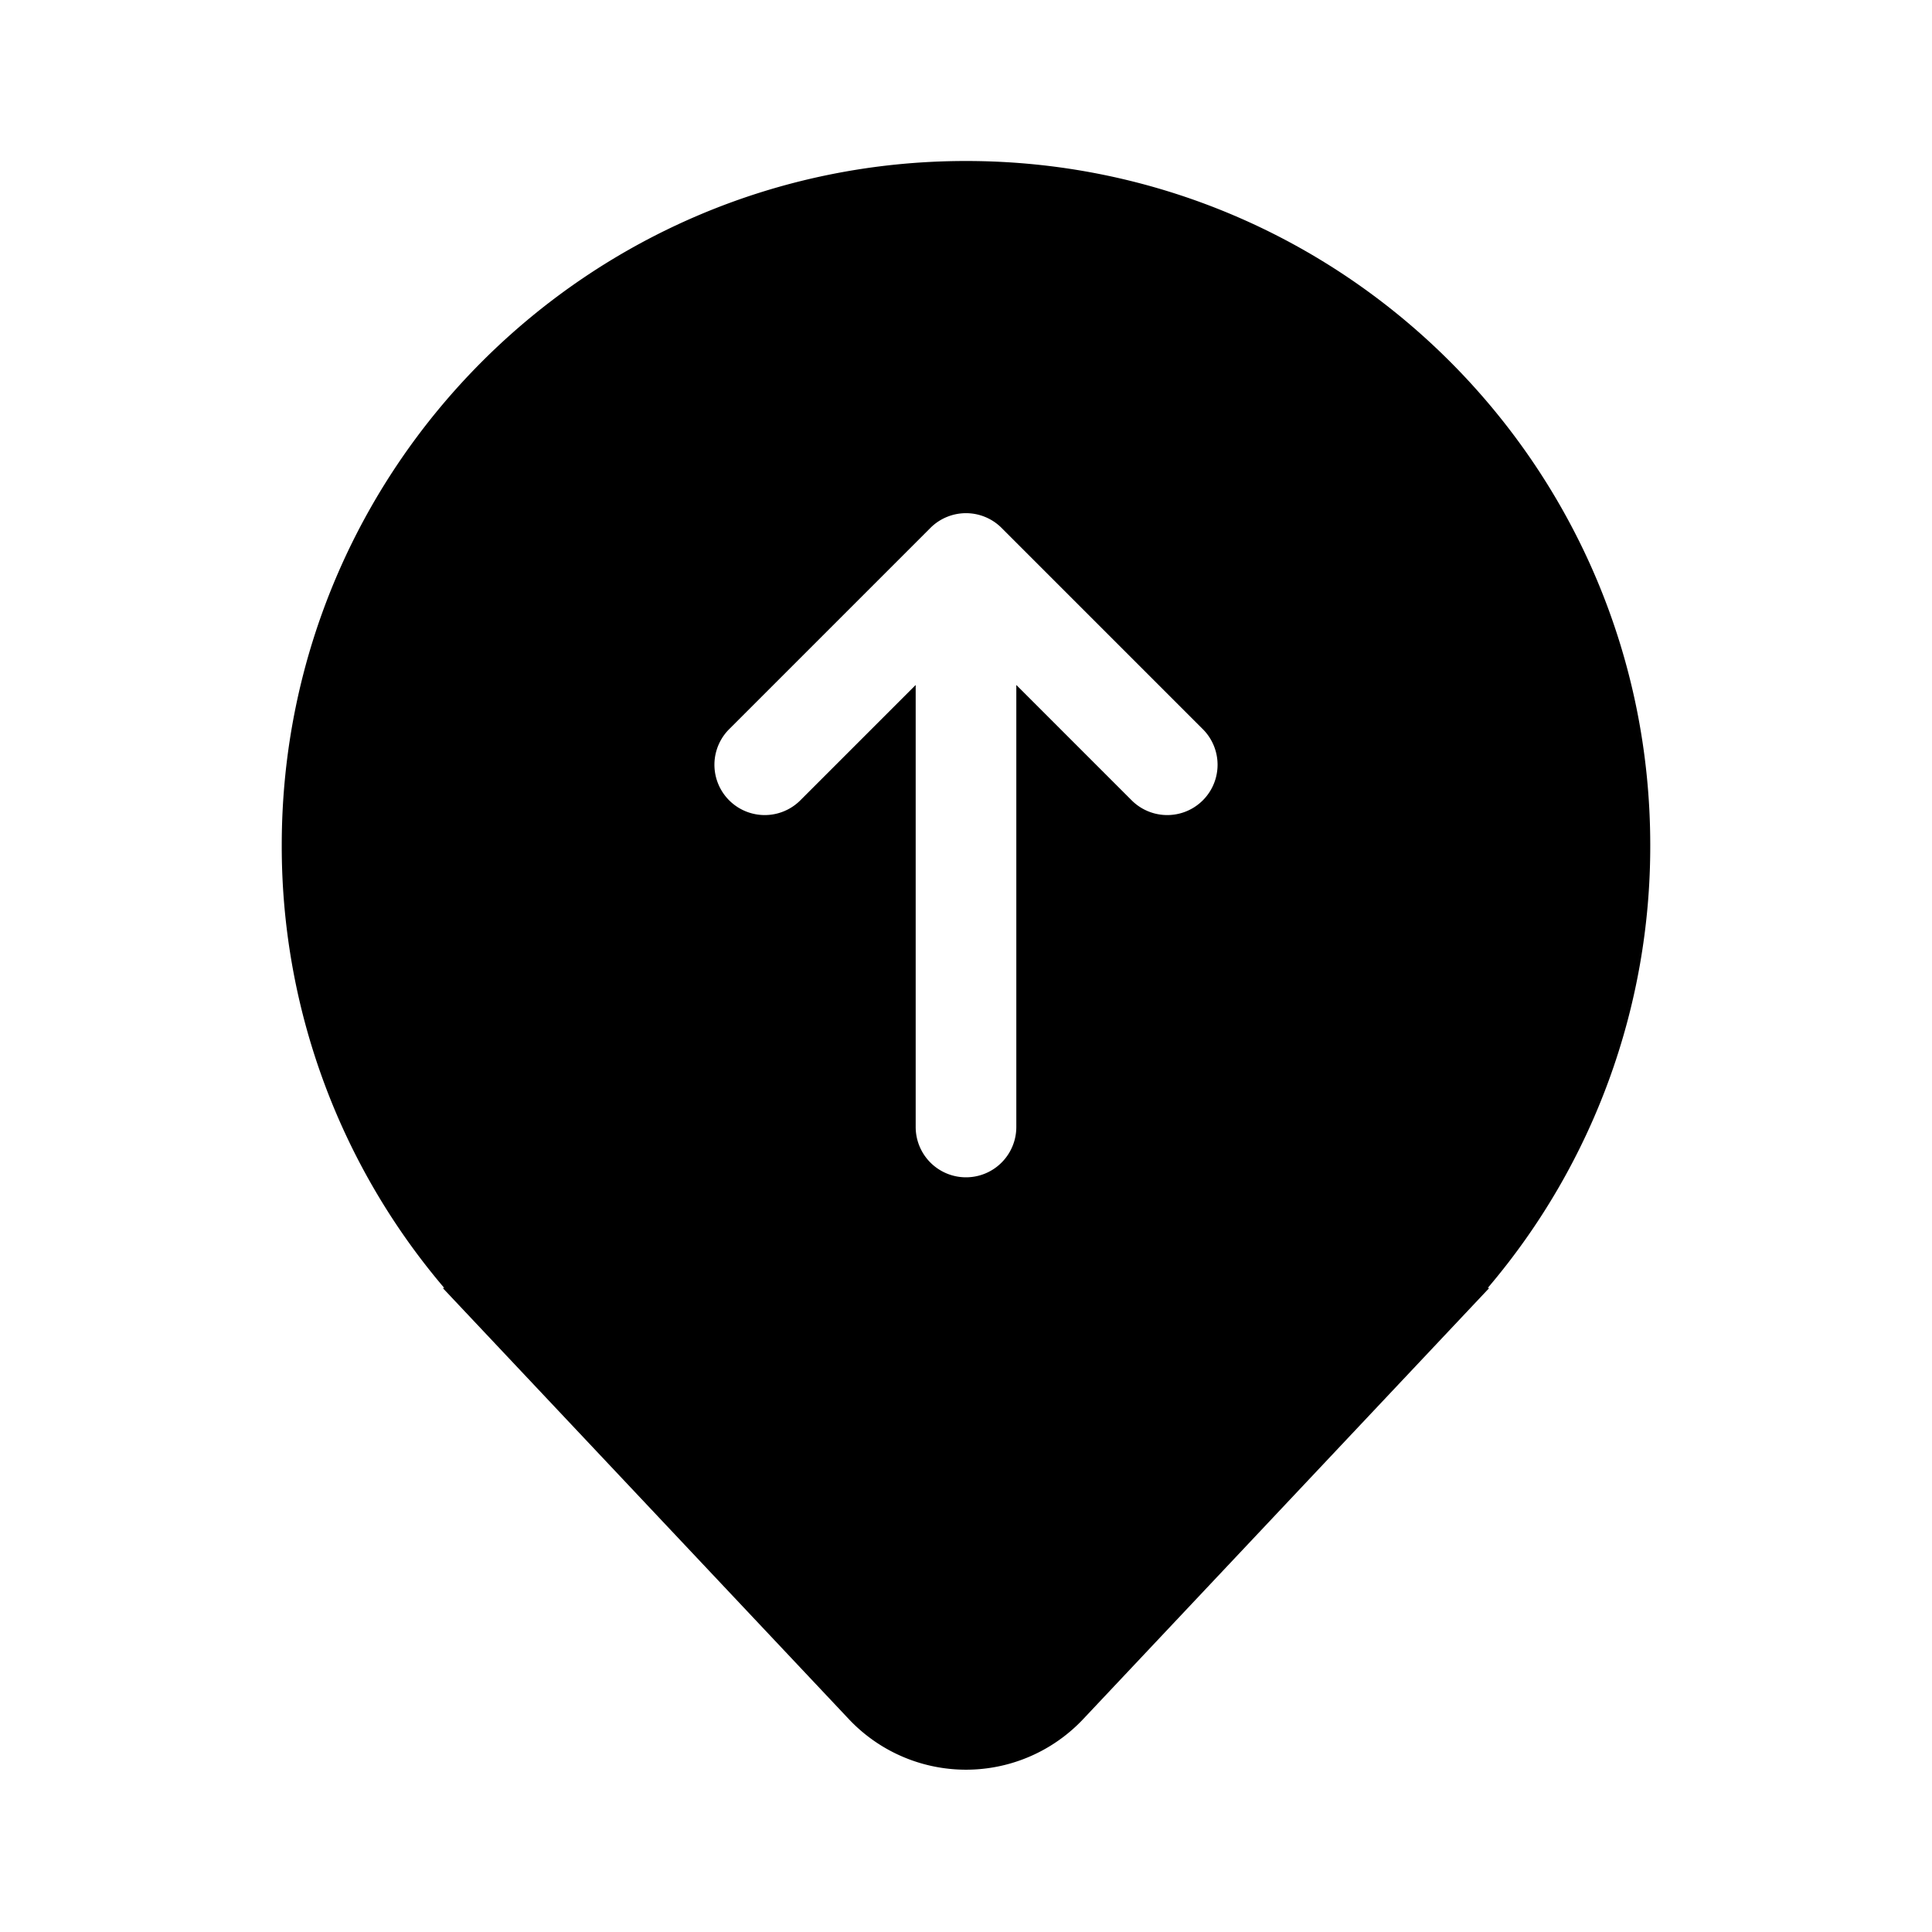 <svg xmlns="http://www.w3.org/2000/svg" width="48" height="48" viewBox="0 0 48 48"><path d="M37 32 26.912 42.71a4 4 0 0 1-5.824 0L11 32h.038l-.017-.02-.021-.025A16.922 16.922 0 0 1 7 21c0-9.389 7.611-17 17-17s17 7.611 17 17a16.922 16.922 0 0 1-4 10.955l-.021.025-.017.02H37Zm-8.884-12.116a1.25 1.25 0 0 0 1.768-1.768l-5-5a1.25 1.25 0 0 0-1.768 0l-5 5a1.25 1.25 0 0 0 1.768 1.768l2.866-2.866V28a1.25 1.25 0 1 0 2.5 0V17.018l2.866 2.866Z"/></svg>